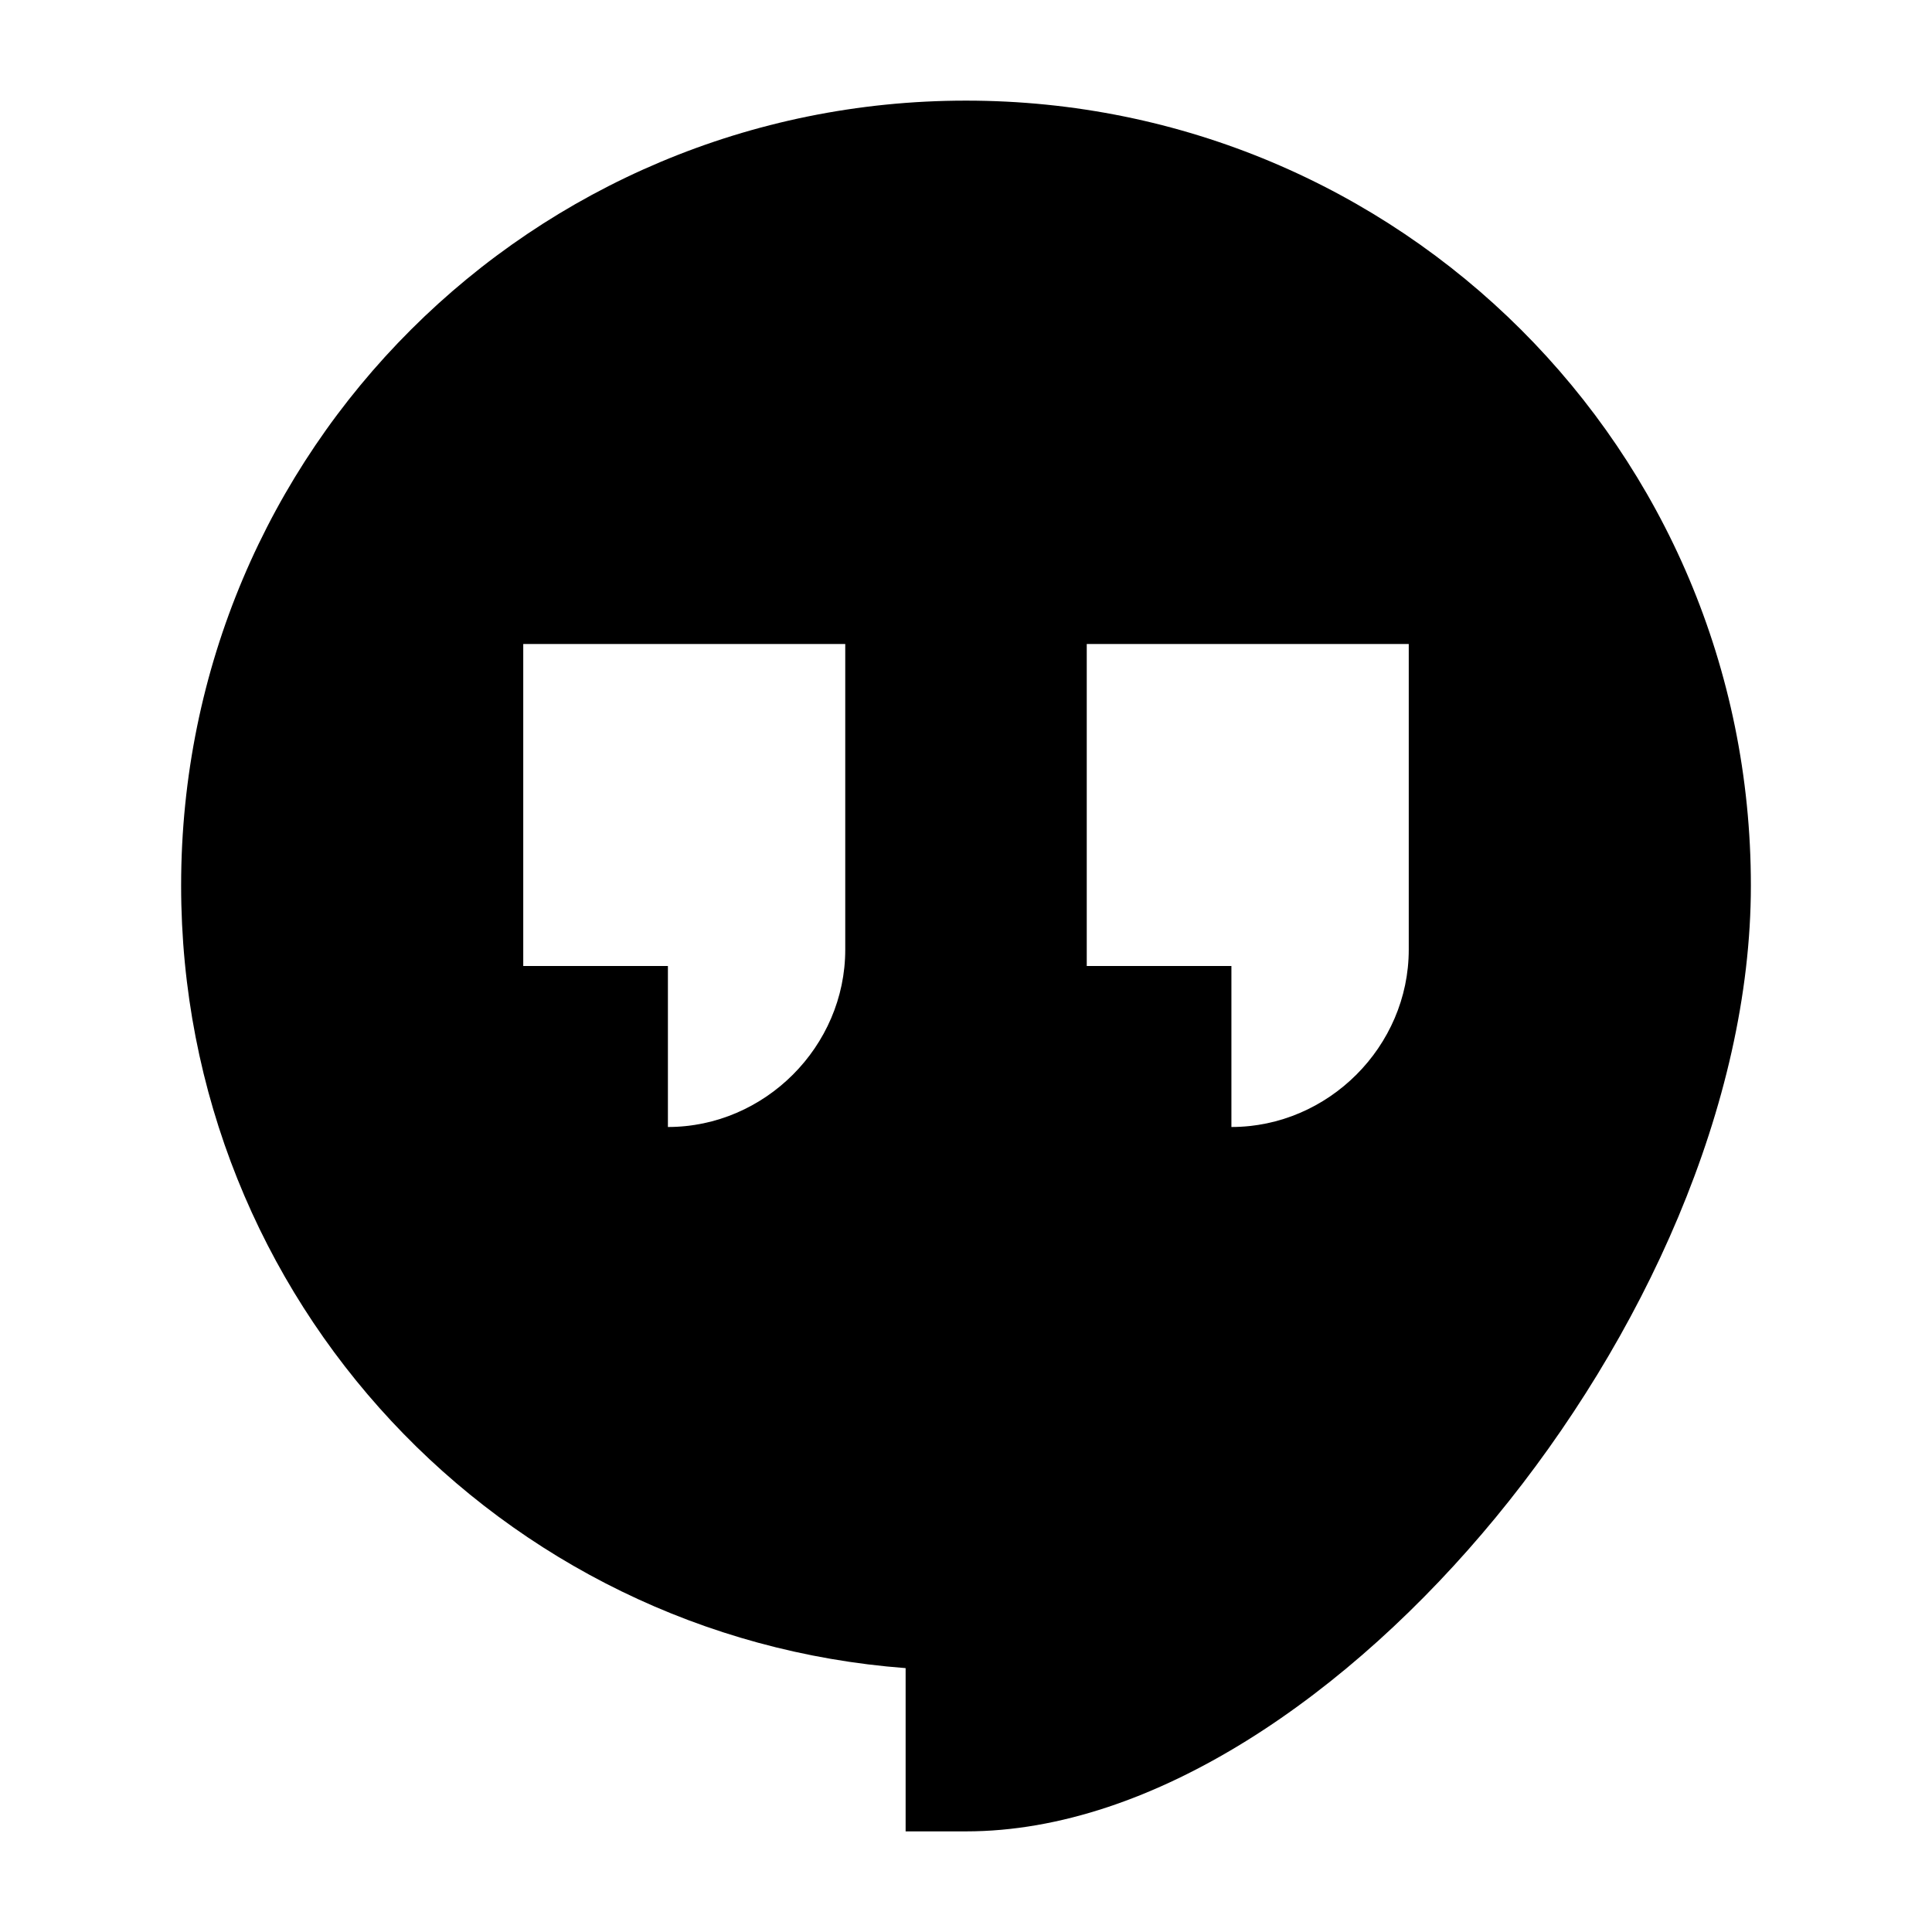 <svg width="24" height="24" viewBox="0 0 24 24" xmlns="http://www.w3.org/2000/svg">
    <path fill-rule="evenodd" clip-rule="evenodd" d="M2.25 11C2.25 5.584 6.617 1.25 12 1.25C17.383 1.25 21.75 5.584 21.75 11C21.75 13.726 20.401 16.639 18.579 18.852C16.777 21.04 14.335 22.75 12 22.75H11.25V20.722C6.217 20.341 2.25 16.162 2.25 11ZM17.5 11.797V8H13.5V12H15.297V14C16.5 14 17.5 13 17.5 11.797ZM10.5 8V11.797C10.5 13 9.5 14 8.297 14V12H6.5L6.5 8L10.5 8Z"/>
</svg>
